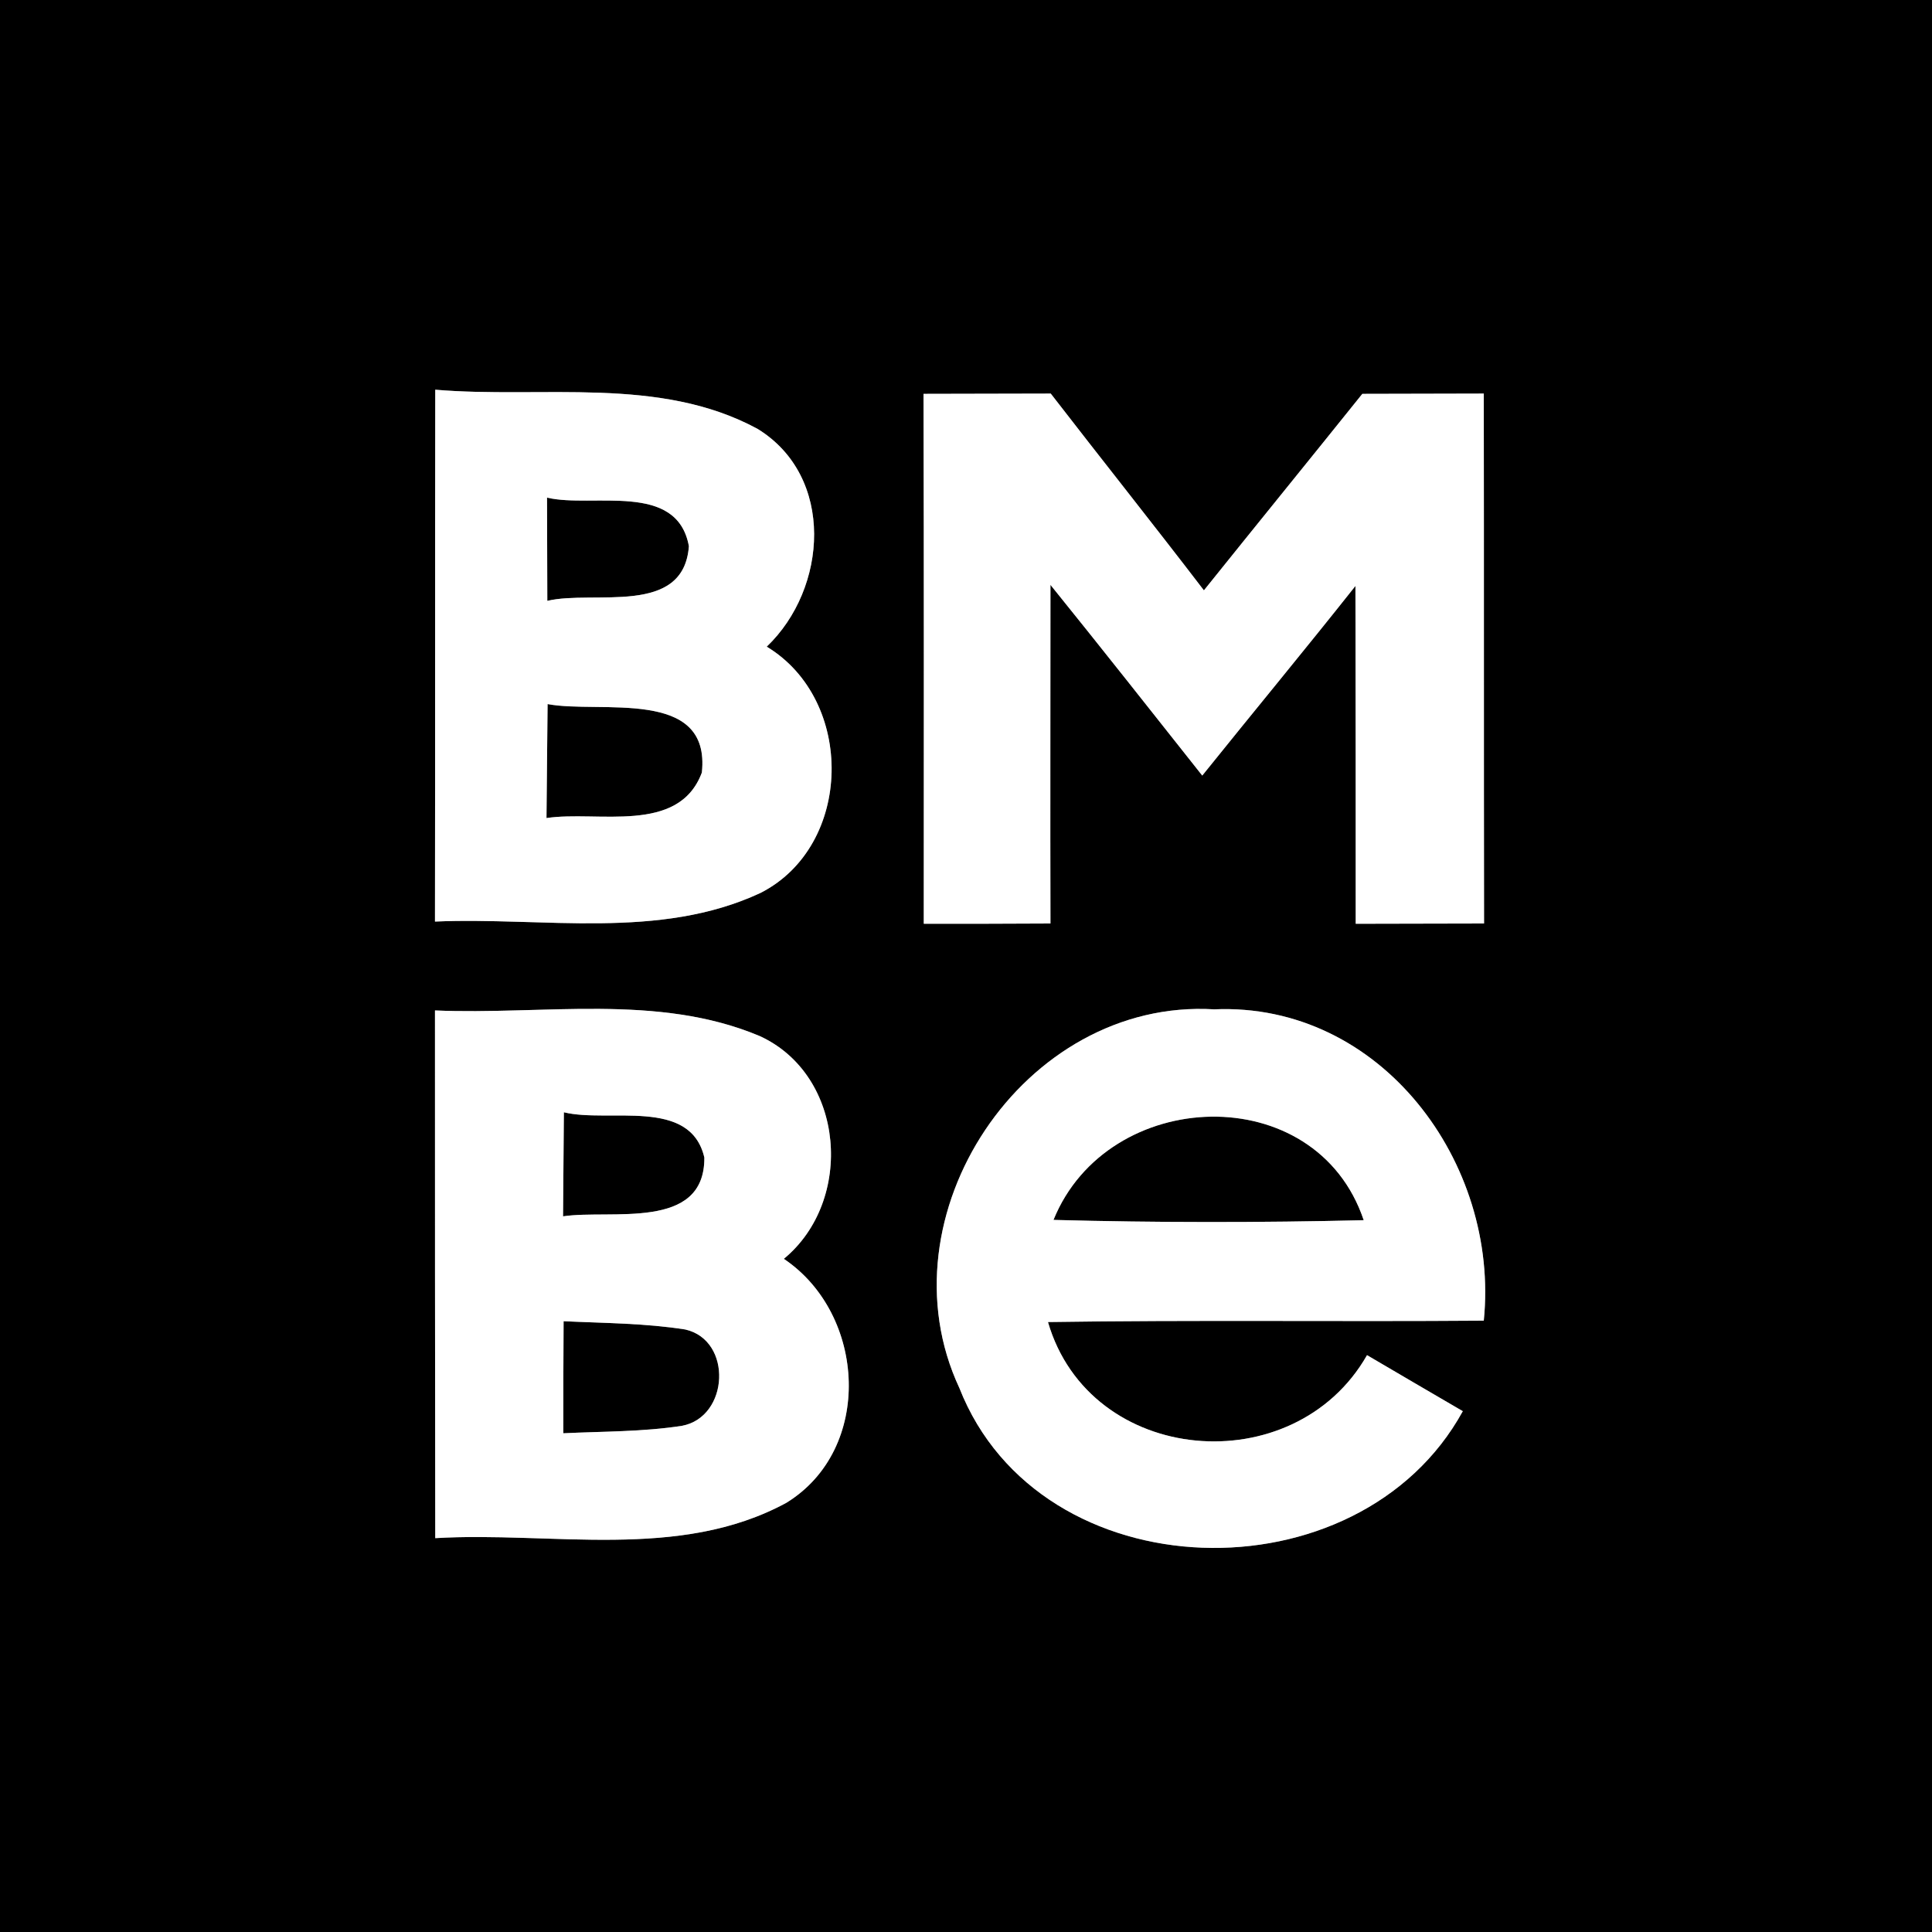 <?xml version="1.0" encoding="UTF-8" ?>
<!DOCTYPE svg PUBLIC "-//W3C//DTD SVG 1.1//EN" "http://www.w3.org/Graphics/SVG/1.1/DTD/svg11.dtd">
<svg width="70pt" height="70pt" viewBox="0 0 70 70" version="1.1" xmlns="http://www.w3.org/2000/svg">
<rect x="0" y="0" width="70" height="70" fill="#808080" stroke="none"/>
<g id="#000000ff">
<path fill="#000000" opacity="1.00" d=" M 0.00 0.00 L 70.00 0.00 L 70.00 70.00 L 0.00 70.00 L 0.00 0.00 M 15.77 14.12 C 15.76 20.55 15.77 26.97 15.76 33.39 C 19.68 33.22 23.88 34.07 27.56 32.35 C 30.91 30.64 30.99 25.37 27.78 23.43 C 29.99 21.32 30.26 17.27 27.45 15.54 C 23.89 13.61 19.65 14.45 15.77 14.12 M 33.46 14.27 C 33.48 20.67 33.47 27.07 33.47 33.47 C 35.00 33.47 36.53 33.47 38.06 33.46 C 38.05 29.37 38.06 25.28 38.06 21.19 C 39.91 23.48 41.73 25.79 43.56 28.10 C 45.40 25.81 47.28 23.54 49.11 21.23 C 49.12 25.31 49.12 29.39 49.12 33.47 C 50.67 33.47 52.22 33.46 53.77 33.46 C 53.76 27.06 53.77 20.66 53.76 14.26 C 52.30 14.26 50.83 14.27 49.36 14.27 C 47.45 16.65 45.53 19.01 43.62 21.39 C 41.79 19.00 39.91 16.64 38.07 14.26 C 36.53 14.26 35.00 14.27 33.46 14.27 M 15.76 36.61 C 15.76 42.98 15.76 49.35 15.77 55.73 C 19.99 55.48 24.60 56.56 28.49 54.45 C 31.65 52.51 31.39 47.62 28.40 45.61 C 30.96 43.50 30.62 38.96 27.53 37.54 C 23.83 35.98 19.67 36.78 15.76 36.61 M 34.76 50.29 C 37.68 57.73 49.23 58.00 53.00 51.13 C 51.84 50.45 50.68 49.78 49.53 49.10 C 46.89 53.73 39.49 53.12 37.97 47.90 C 43.23 47.82 48.50 47.89 53.76 47.85 C 54.34 42.13 50.03 36.31 43.99 36.57 C 37.09 36.16 31.85 44.06 34.76 50.29 Z" />
<path fill="#000000" opacity="1.00" d=" M 19.82 18.03 C 21.48 18.42 24.53 17.43 24.96 19.79 C 24.77 22.35 21.51 21.37 19.83 21.77 C 19.83 20.84 19.82 18.97 19.82 18.03 Z" />
<path fill="#000000" opacity="1.00" d=" M 19.84 25.51 C 21.73 25.87 25.76 24.89 25.43 27.99 C 24.59 30.25 21.65 29.36 19.80 29.64 C 19.81 28.61 19.83 26.54 19.84 25.51 Z" />
<path fill="#000000" opacity="1.00" d=" M 20.43 40.30 C 22.07 40.70 25.01 39.75 25.52 41.94 C 25.54 44.61 22.13 43.81 20.40 44.07 C 20.41 42.81 20.42 41.56 20.43 40.30 Z" />
<path fill="#000000" opacity="1.00" d=" M 38.17 44.20 C 40.13 39.36 47.68 39.06 49.41 44.21 C 45.67 44.30 41.92 44.30 38.17 44.20 Z" />
<path fill="#000000" opacity="1.00" d=" M 20.42 47.87 C 21.89 47.94 23.37 47.94 24.83 48.17 C 26.55 48.56 26.42 51.34 24.71 51.66 C 23.29 51.88 21.85 51.86 20.41 51.93 C 20.41 50.58 20.41 49.22 20.42 47.87 Z" />
</g>
<g id="#ffffffff">
<path fill="#ffffff" opacity="1.00" d=" M 15.77 14.12 C 19.65 14.45 23.89 13.61 27.45 15.54 C 30.26 17.27 29.99 21.32 27.78 23.43 C 30.99 25.37 30.91 30.64 27.56 32.35 C 23.88 34.07 19.68 33.22 15.76 33.39 C 15.77 26.97 15.76 20.55 15.77 14.12 M 19.82 18.03 C 19.82 18.97 19.83 20.84 19.83 21.77 C 21.51 21.37 24.77 22.35 24.96 19.79 C 24.53 17.43 21.48 18.42 19.82 18.03 M 19.84 25.51 C 19.83 26.54 19.81 28.61 19.80 29.64 C 21.65 29.36 24.59 30.25 25.43 27.99 C 25.76 24.89 21.73 25.87 19.84 25.51 Z" />
<path fill="#ffffff" opacity="1.00" d=" M 33.46 14.27 C 35.00 14.27 36.53 14.26 38.07 14.26 C 39.91 16.64 41.79 19.00 43.62 21.39 C 45.53 19.01 47.45 16.65 49.36 14.27 C 50.83 14.27 52.30 14.26 53.76 14.26 C 53.77 20.66 53.76 27.06 53.77 33.46 C 52.22 33.46 50.67 33.47 49.12 33.47 C 49.12 29.39 49.12 25.31 49.11 21.23 C 47.28 23.54 45.40 25.81 43.56 28.10 C 41.73 25.79 39.91 23.48 38.06 21.19 C 38.06 25.28 38.05 29.37 38.06 33.46 C 36.53 33.47 35.00 33.47 33.47 33.47 C 33.47 27.07 33.48 20.67 33.46 14.27 Z" />
<path fill="#ffffff" opacity="1.00" d=" M 15.76 36.61 C 19.67 36.78 23.83 35.98 27.53 37.54 C 30.62 38.96 30.96 43.50 28.40 45.61 C 31.39 47.62 31.65 52.51 28.49 54.45 C 24.60 56.56 19.99 55.48 15.77 55.73 C 15.76 49.35 15.76 42.98 15.76 36.61 M 20.43 40.30 C 20.42 41.56 20.41 42.81 20.40 44.07 C 22.13 43.81 25.54 44.61 25.52 41.94 C 25.01 39.75 22.07 40.70 20.43 40.30 M 20.42 47.87 C 20.41 49.22 20.41 50.58 20.41 51.93 C 21.85 51.86 23.29 51.88 24.71 51.66 C 26.42 51.34 26.55 48.56 24.83 48.17 C 23.37 47.94 21.89 47.94 20.42 47.87 Z" />
<path fill="#ffffff" opacity="1.00" d=" M 34.76 50.29 C 31.85 44.06 37.09 36.16 43.99 36.57 C 50.03 36.31 54.34 42.13 53.76 47.85 C 48.50 47.89 43.23 47.82 37.97 47.90 C 39.49 53.12 46.89 53.73 49.53 49.10 C 50.68 49.78 51.84 50.45 53.00 51.13 C 49.23 58.00 37.68 57.73 34.76 50.29 M 38.17 44.20 C 41.92 44.30 45.67 44.30 49.41 44.21 C 47.68 39.06 40.13 39.36 38.17 44.20 Z" />
</g>
</svg>
